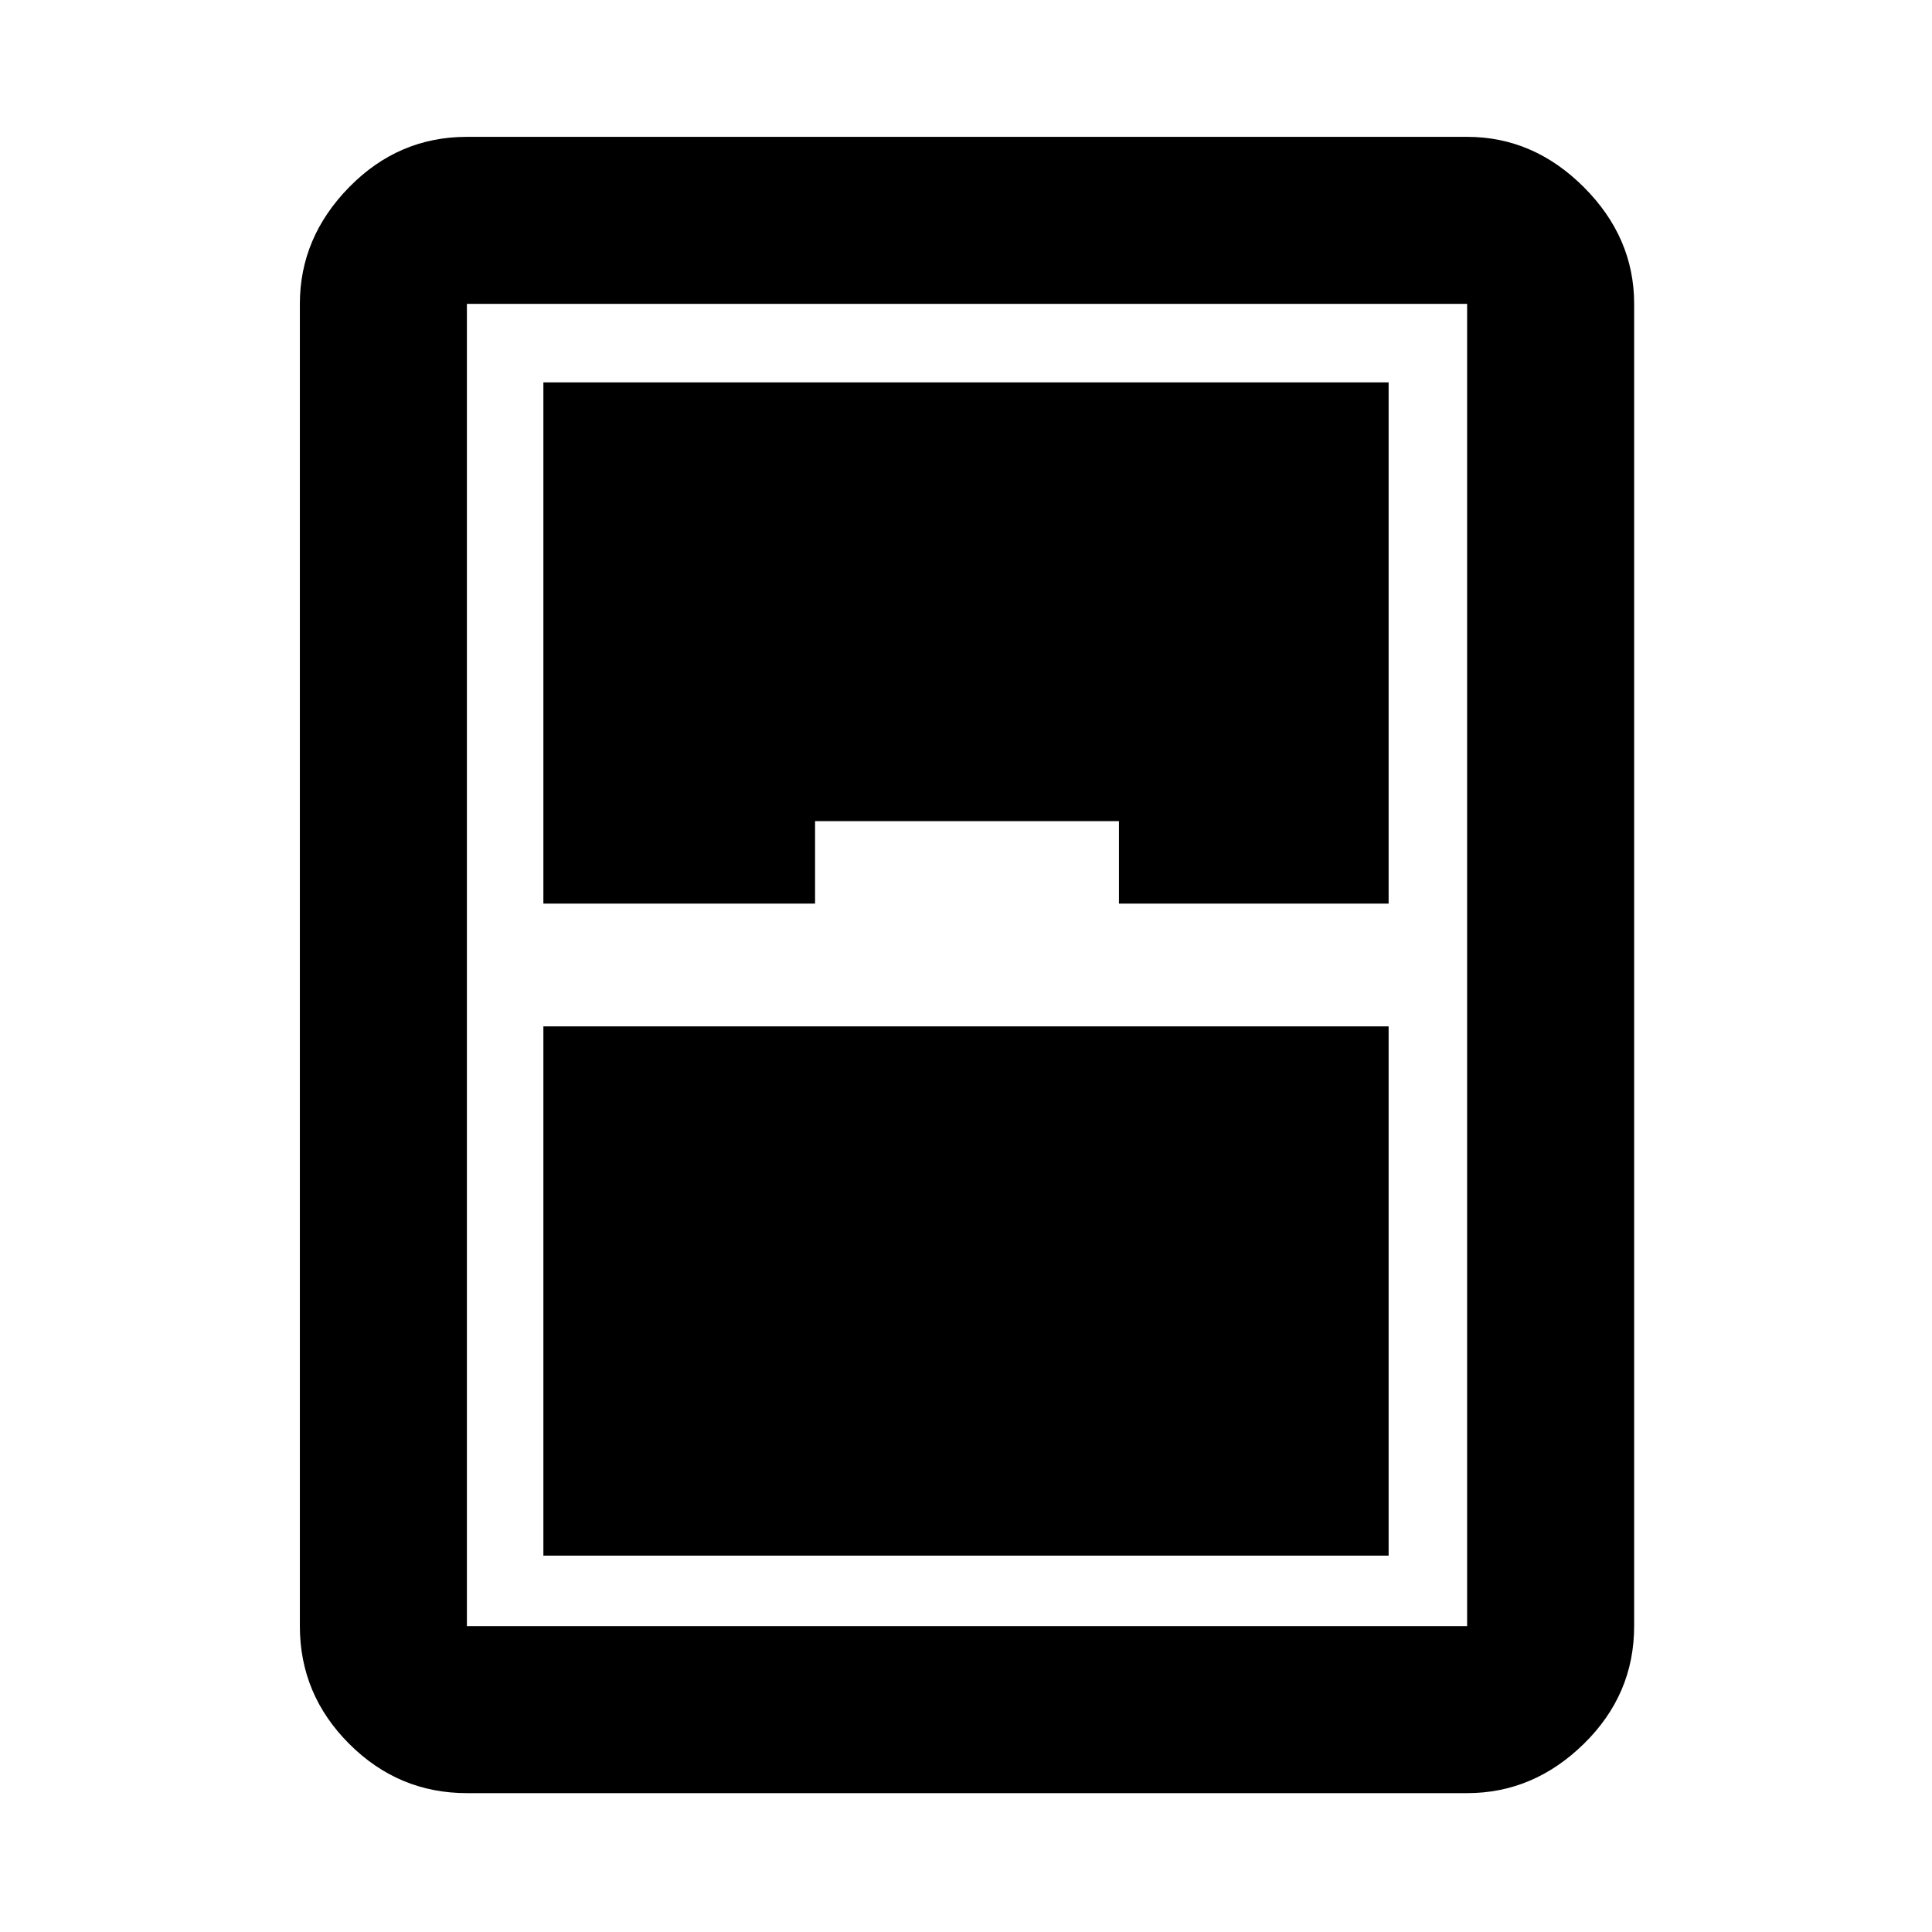 <svg xmlns="http://www.w3.org/2000/svg" height="48" width="48"><path d="M11.6 44.55q-1.7 0-2.925-1.225Q7.45 42.1 7.45 40.4V7.55q0-1.65 1.225-2.9T11.6 3.4h24.85q1.65 0 2.9 1.25t1.25 2.9V40.4q0 1.7-1.25 2.925-1.25 1.225-2.9 1.225Zm1.9-22.1h6.75V20.4h7.55v2.05h6.7V9.5h-21Zm0 3.05v13.15h21V25.5ZM11.6 7.55V40.4h24.85V7.55H11.6Z"/></svg>